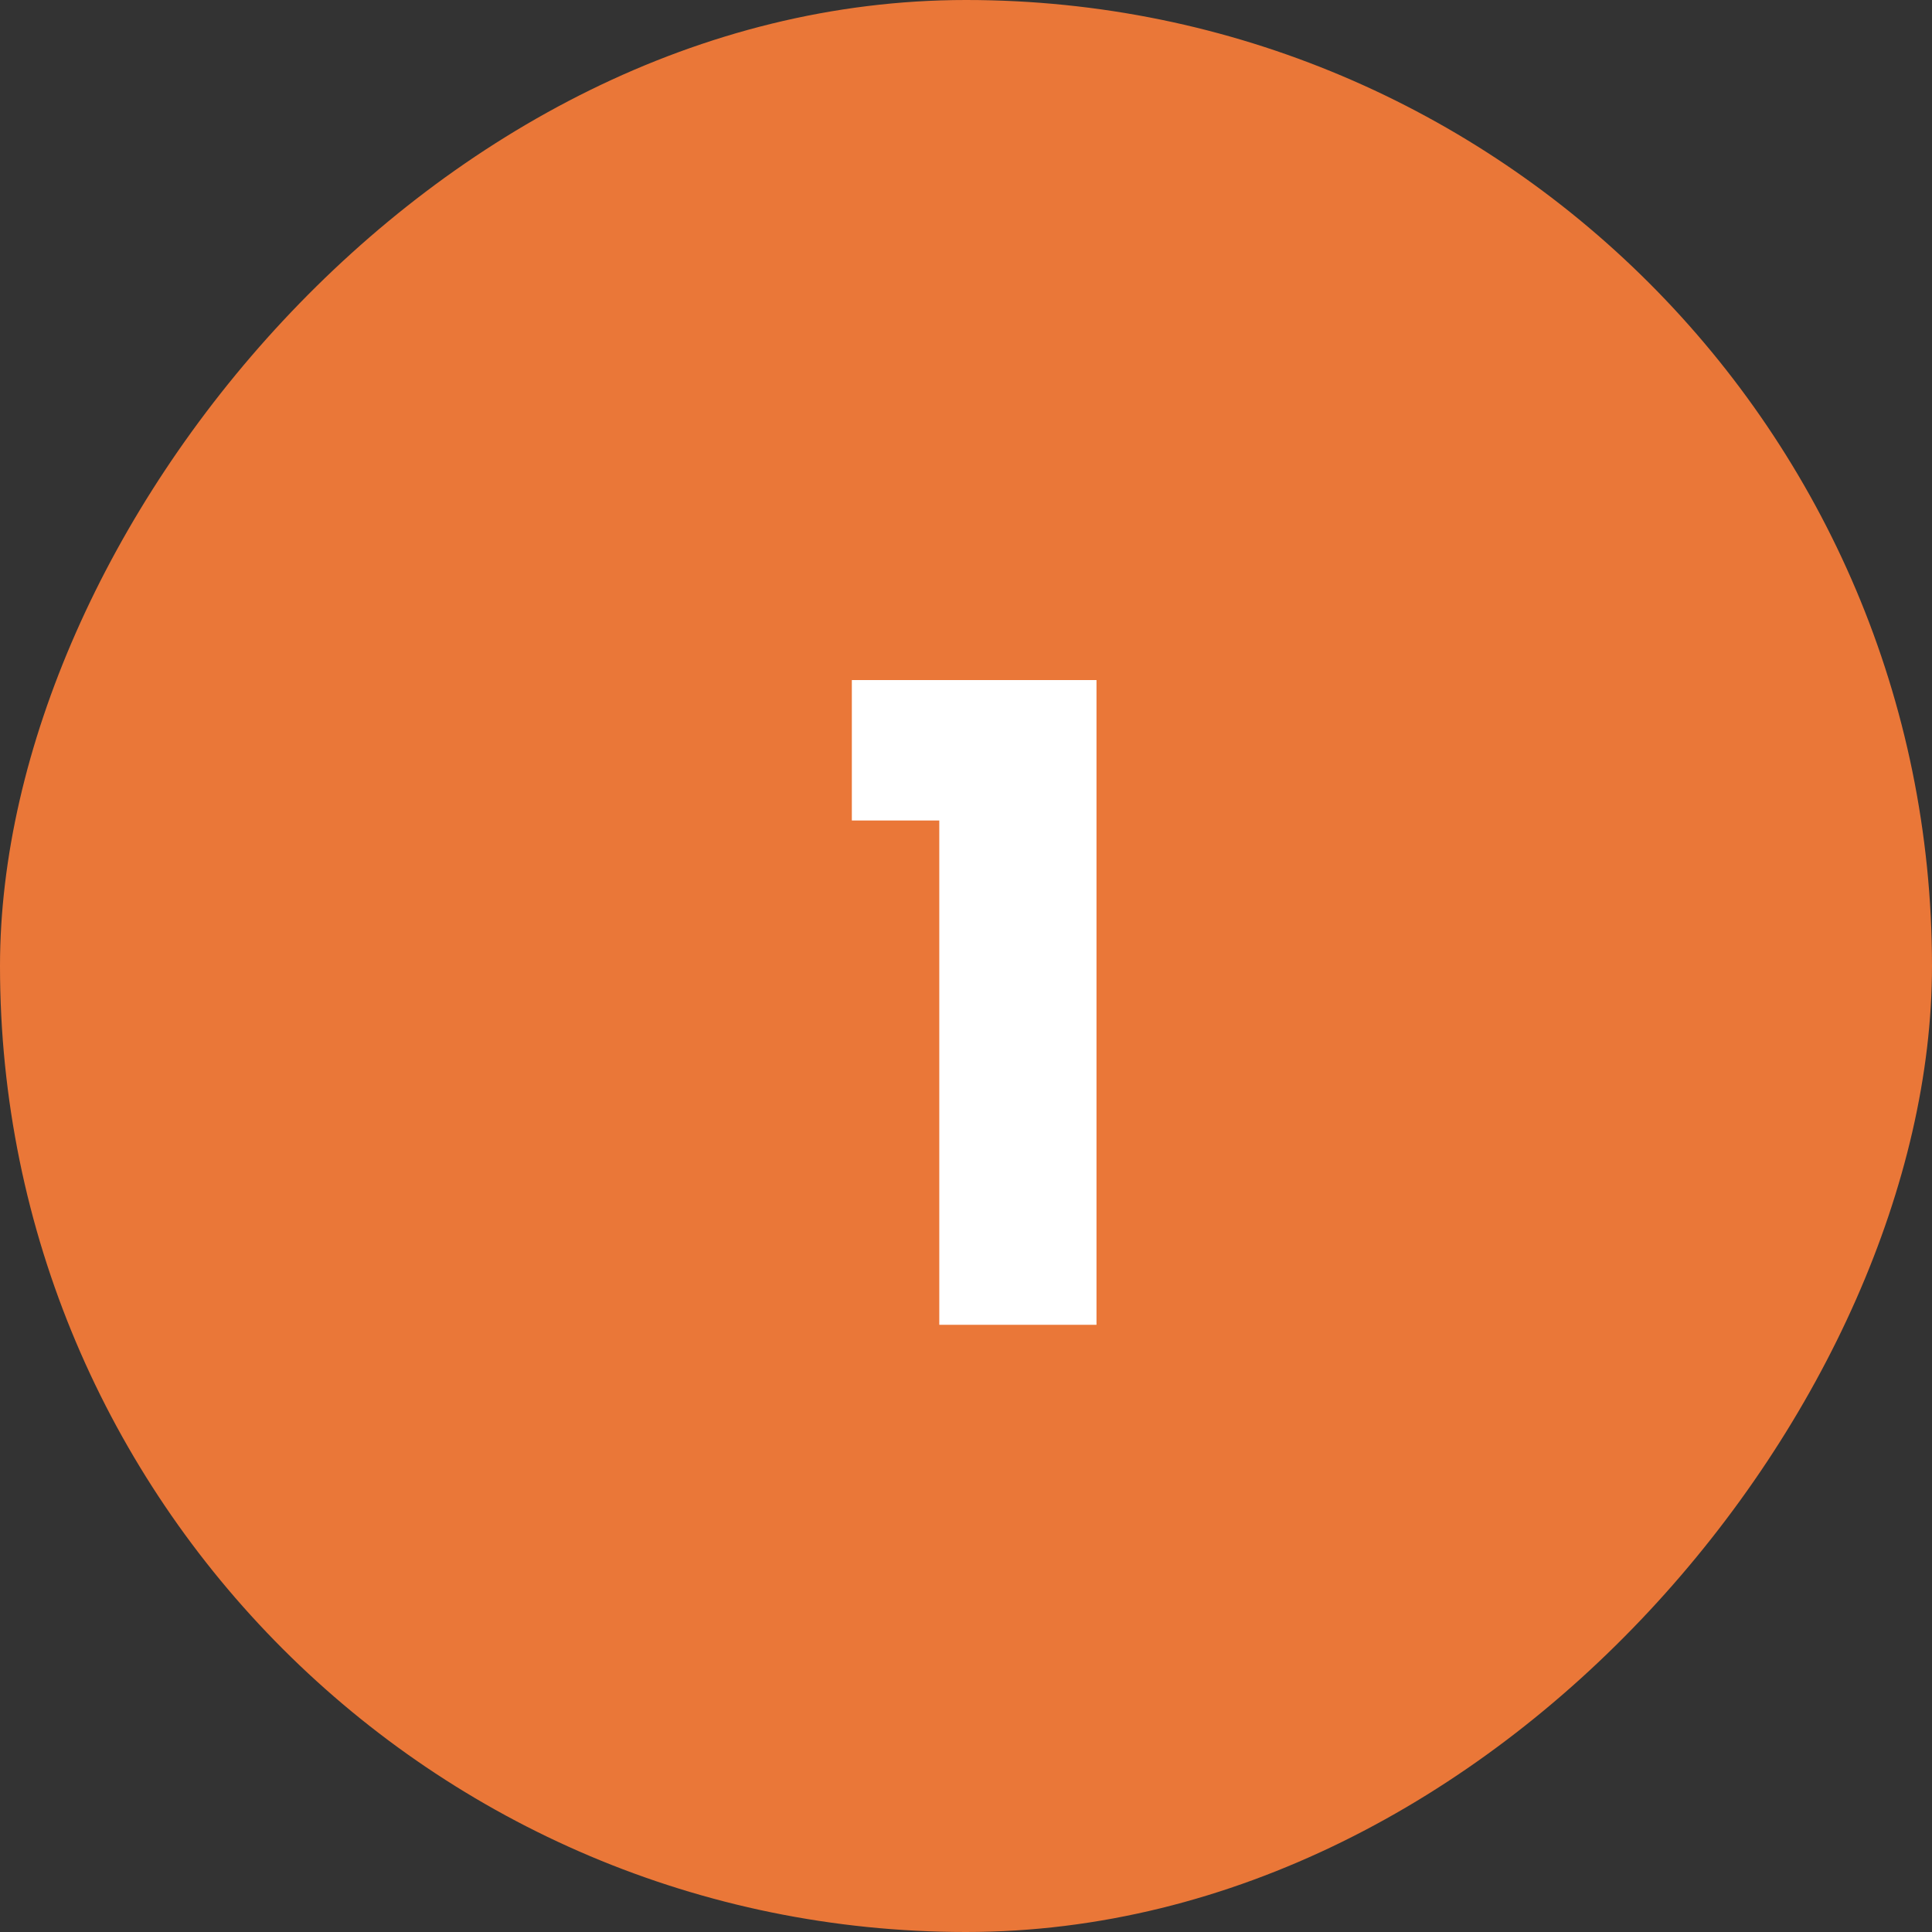 <svg width="35" height="35" viewBox="0 0 35 35" fill="none" xmlns="http://www.w3.org/2000/svg">
<rect x="0" y="0" width="35" height="35" fill="#333333" stroke="none"/>
<rect width="35" height="35" rx="17.5" transform="matrix(-1 0 0 1 35 0)" fill="#EA7738"/>
<path d="M15.432 14.864V12.32H19.864V24H17.016V14.864H15.432Z" fill="white"/>
</svg>
